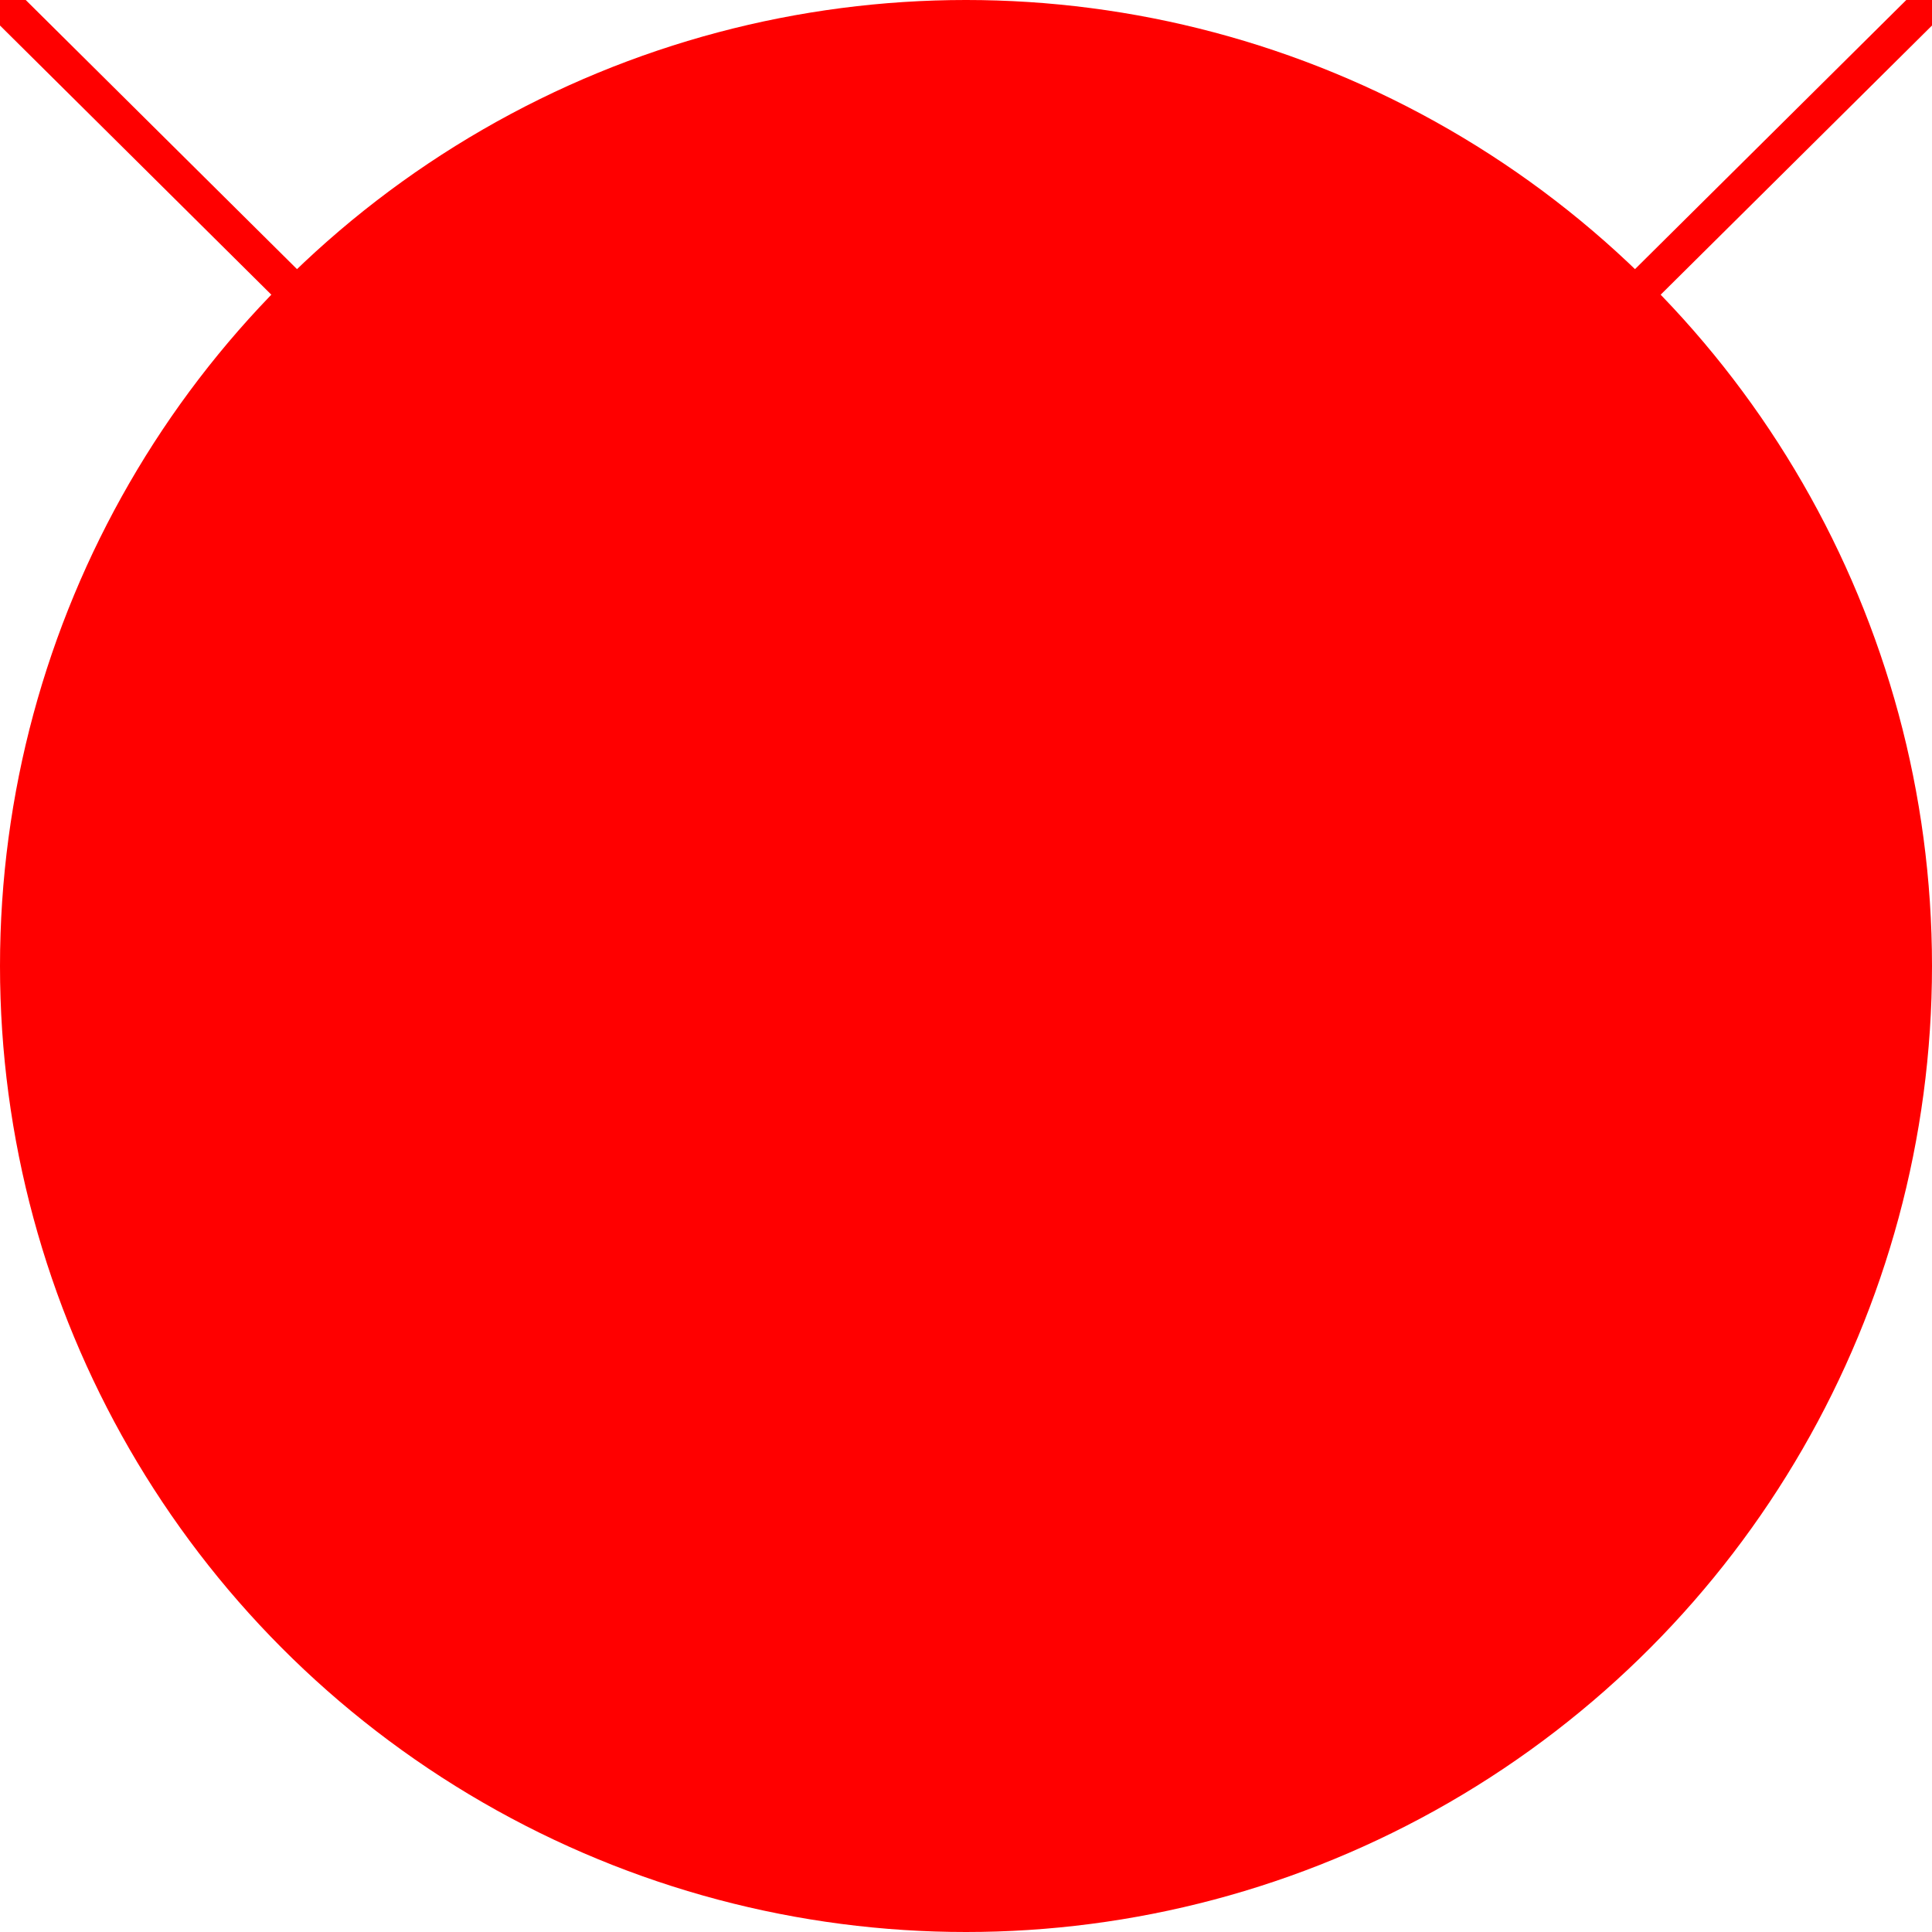 <?xml version="1.0" encoding="utf-8"?>
<!-- Generator: Adobe Illustrator 19.0.0, SVG Export Plug-In . SVG Version: 6.00 Build 0)  -->
<svg version="1.1" id="图层_1" xmlns="http://www.w3.org/2000/svg" xmlns:xlink="http://www.w3.org/1999/xlink" x="0px" y="0px"
	 viewBox="0 0 40 40" style="enable-background:new 0 0 40 40;" xml:space="preserve">
<style type="text/css">
	.st0{fill:#FFFFFF;stroke:#FF0000;stroke-width:0.75;stroke-miterlimit:10;}
	.st1{fill:#FF0000;}
</style>
<line id="XMLID_142_" class="st0" x1="14.8" y1="25" x2="40" y2="0"/>
<line id="XMLID_204_" class="st0" x1="0" y1="0" x2="25.2" y2="25"/>
<g id="XMLID_141_">
	<circle id="XMLID_217_" class="st1" cx="20" cy="20" r="20"/>
</g>
</svg>
